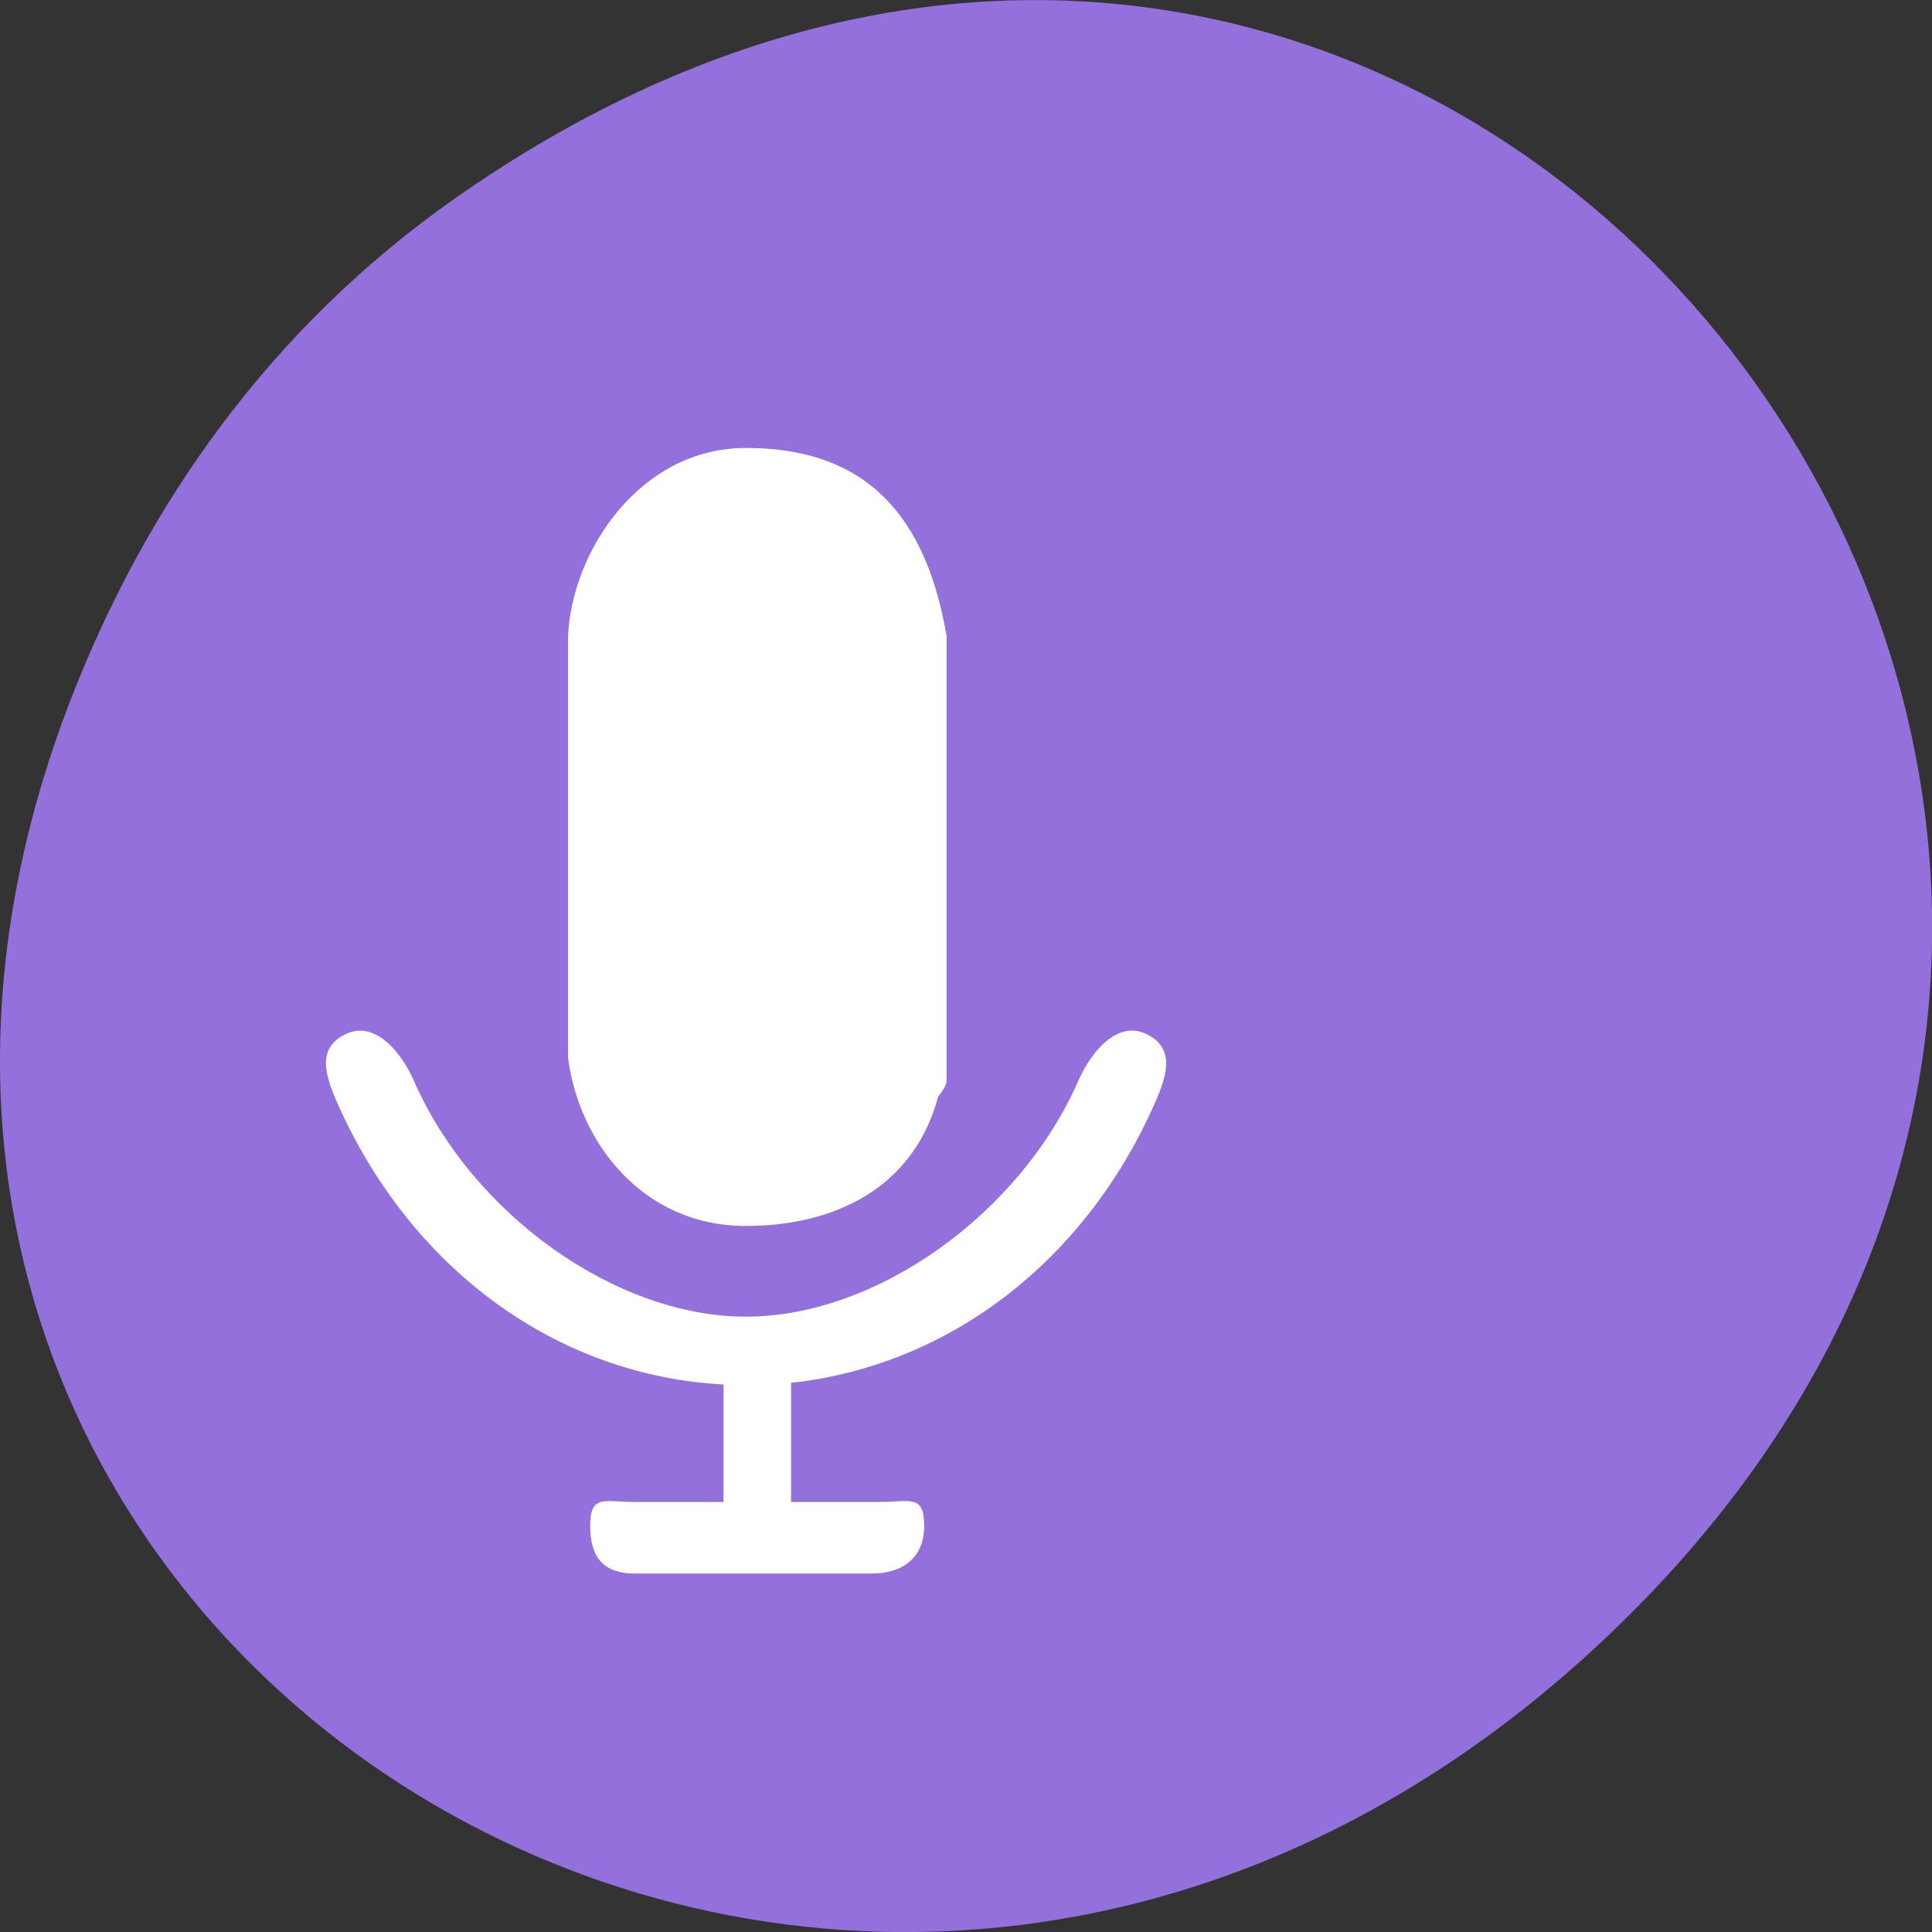 
<svg xmlns="http://www.w3.org/2000/svg" xmlns:xlink="http://www.w3.org/1999/xlink" width="32px" height="32px" viewBox="0 0 32 32" version="1.1">
<rect x="0" y="0" width="32" height="32" fill="#333333" stroke="none"/>
<g id="surface1">
<path style=" stroke:none;fill-rule:nonzero;fill:rgb(57.647%,43.922%,85.882%);fill-opacity:1;" d="M 7.52 3.297 C 23.887 -8.207 40.473 13.043 27.137 26.598 C 14.57 39.367 -4.949 27.527 1.152 11.637 C 2.426 8.32 4.516 5.41 7.52 3.297 Z M 7.52 3.297 "/>
<path style="fill-rule:nonzero;fill:rgb(100%,100%,100%);fill-opacity:1;stroke-width:1;stroke-linecap:butt;stroke-linejoin:miter;stroke:rgb(100%,100%,100%);stroke-opacity:1;stroke-miterlimit:4;" d="M 876.309 578.871 C 811.892 718.499 685.686 809.237 540.857 823.924 L 540.857 928.746 L 622.584 928.746 C 651.067 928.746 663.337 921.704 663.337 949.066 C 663.337 976.831 643.618 990.11 615.353 990.11 L 397.78 990.11 C 369.515 990.11 357.026 976.831 357.026 949.066 C 357.026 921.704 369.515 928.746 397.78 928.746 L 479.726 928.746 L 479.726 825.332 C 326.351 817.888 191.381 724.937 123.677 578.871 C 112.065 553.721 106.368 531.791 132.442 520.524 C 158.515 509.258 182.179 536.218 193.792 561.166 C 247.473 677.455 379.594 767.188 499.884 767.188 C 620.393 767.188 752.514 677.254 806.195 561.166 C 817.808 536.218 841.471 509.056 867.545 520.524 C 893.4 531.791 887.922 553.923 876.309 578.871 Z M 676.265 574.645 C 653.697 654.519 580.734 687.113 499.884 687.113 C 403.039 687.113 346.071 612.067 336.649 540.845 L 336.649 173.265 C 340.374 98.823 403.039 9.896 499.884 9.896 C 596.948 9.896 662.68 54.762 683.933 173.265 L 683.933 561.166 C 683.714 564.586 680.866 569.213 676.265 574.645 Z M 676.265 574.645 " transform="matrix(0.018,0,0,0.019,3.358,7.241)"/>
</g>
</svg>
